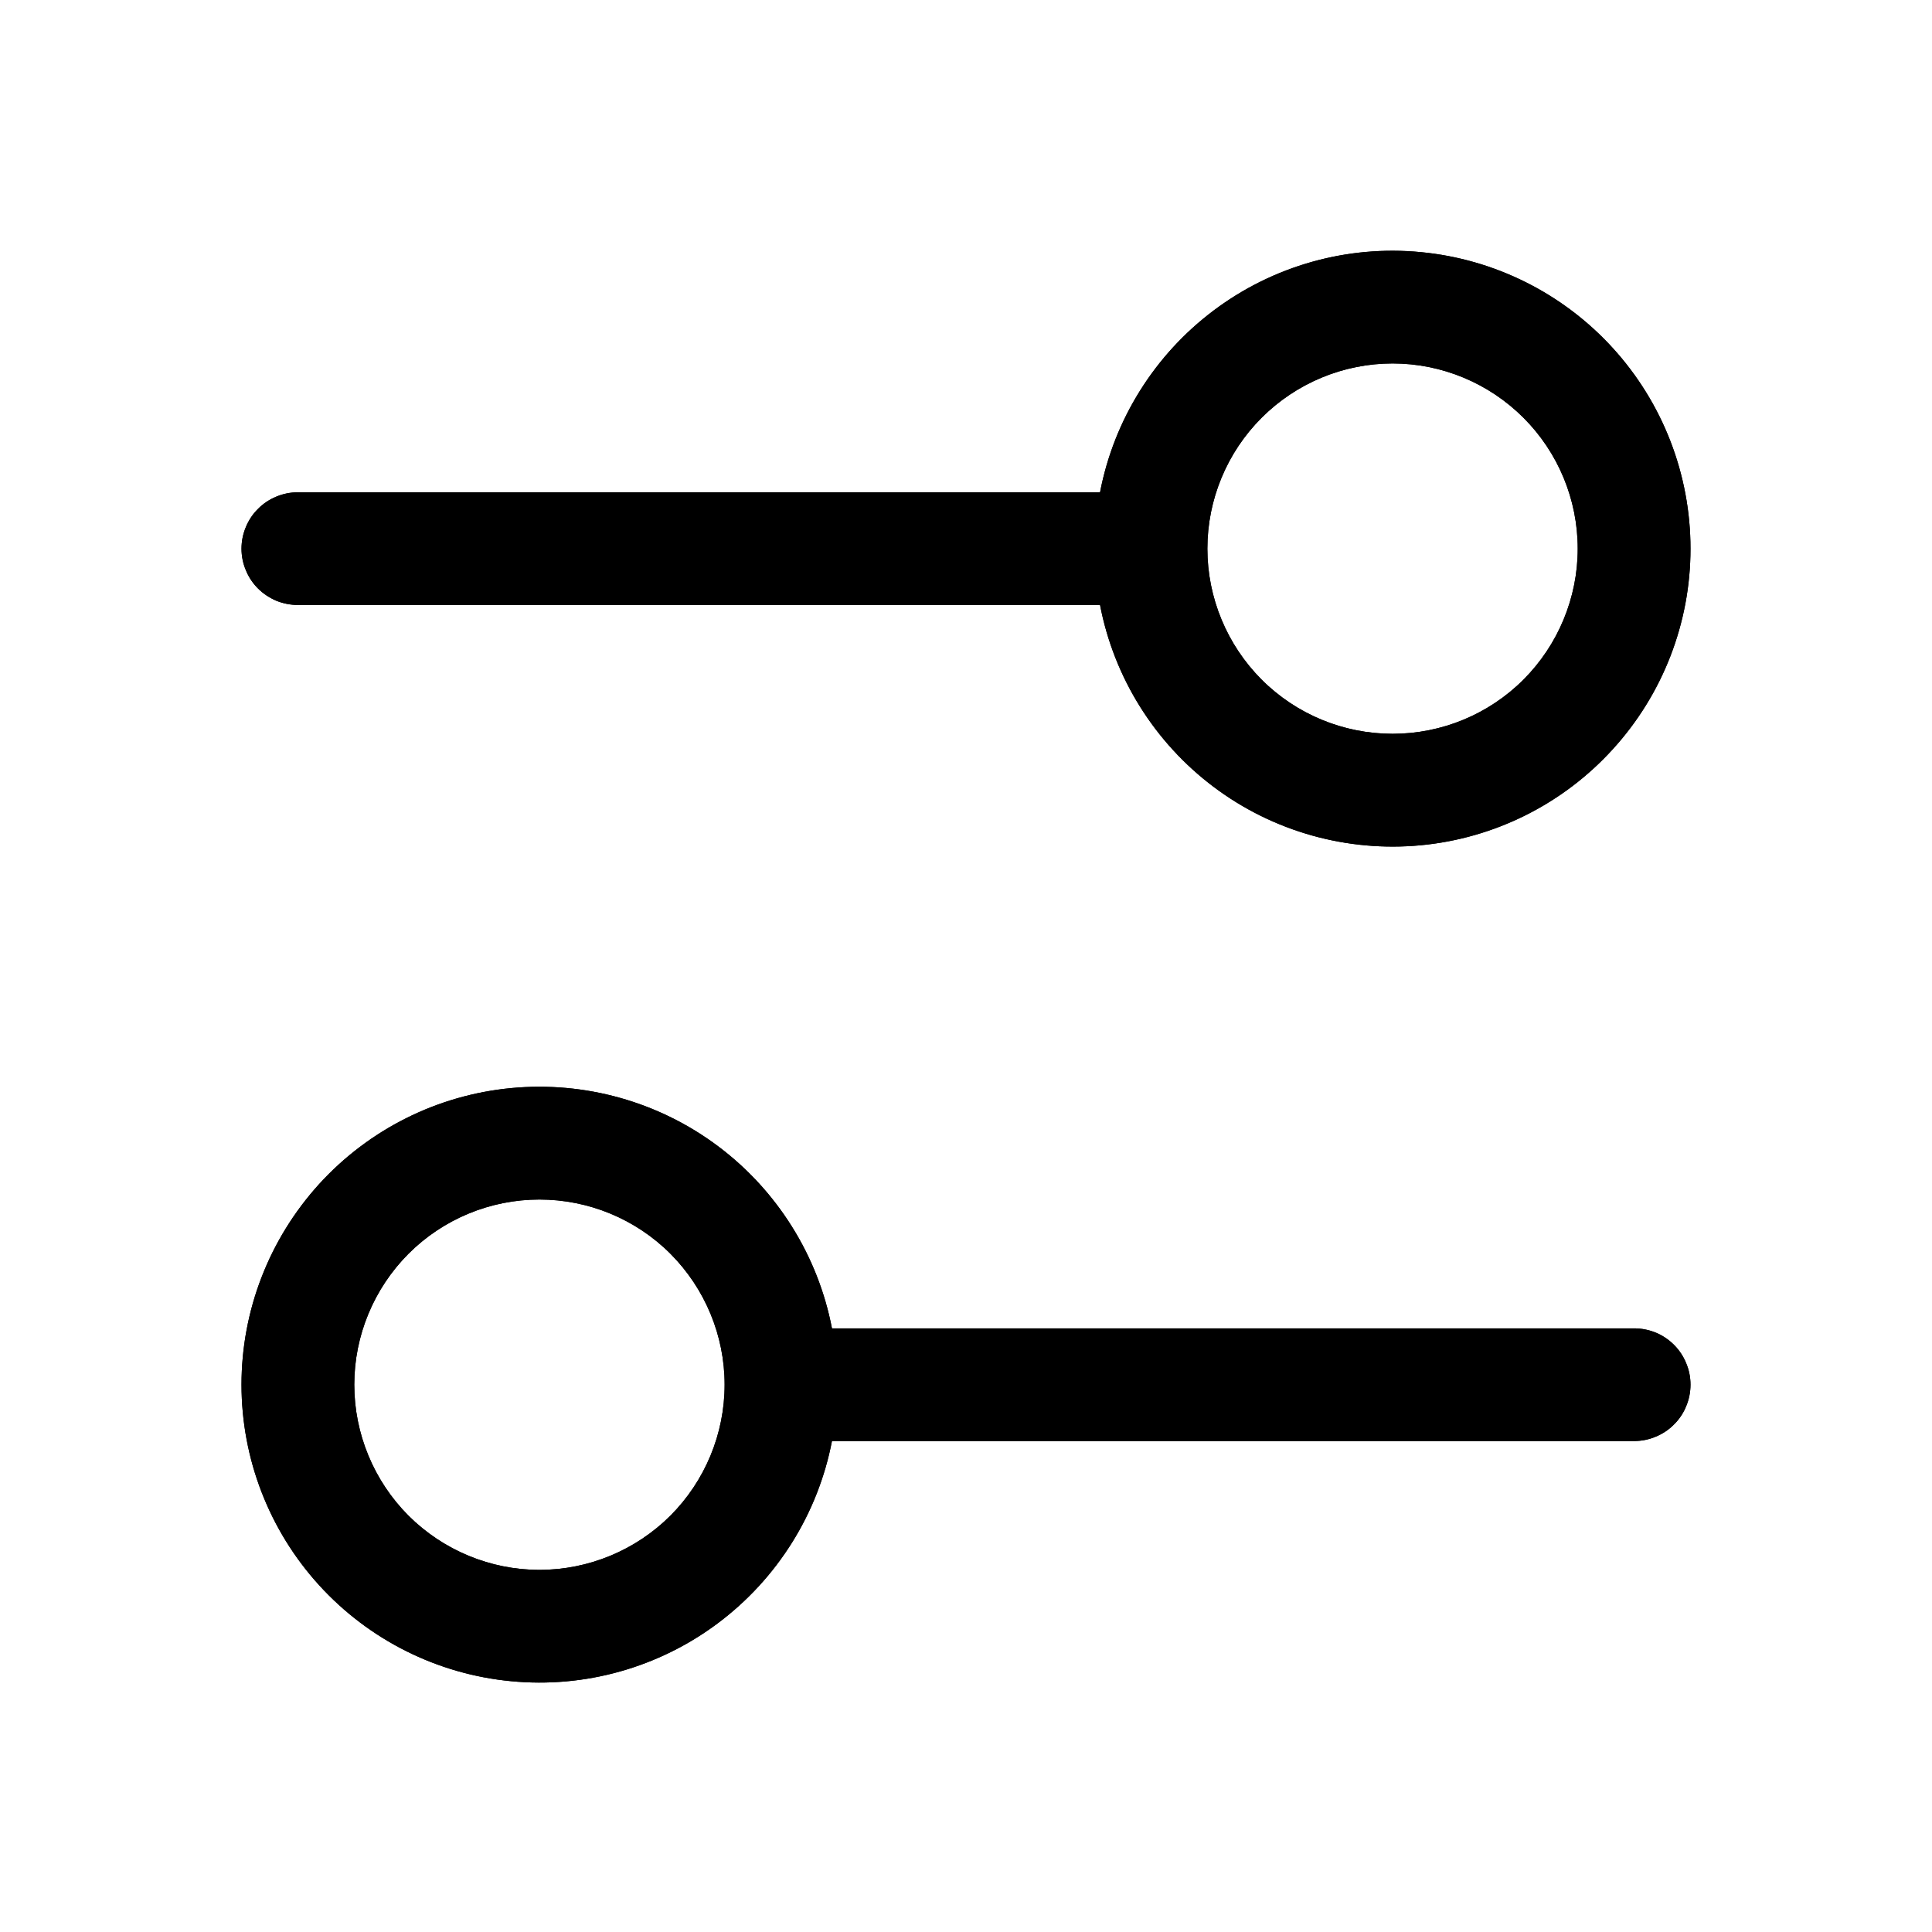 <svg width="16" height="16" viewBox="0 0 16 16" xmlns="http://www.w3.org/2000/svg">
<path d="M11.533 3.01C11.126 3.01 10.736 3.172 10.448 3.46C10.161 3.747 9.999 4.137 9.999 4.544C9.999 4.95 10.161 5.34 10.448 5.628C10.736 5.916 11.126 6.077 11.533 6.077C11.939 6.077 12.329 5.916 12.617 5.628C12.904 5.34 13.066 4.95 13.066 4.544C13.066 4.137 12.904 3.747 12.617 3.46C12.329 3.172 11.939 3.01 11.533 3.01ZM9.11 4.077C9.226 3.474 9.563 2.937 10.054 2.569C10.545 2.201 11.156 2.029 11.767 2.088C12.378 2.146 12.945 2.43 13.358 2.884C13.771 3.338 14 3.93 14 4.544C14 5.158 13.771 5.749 13.358 6.203C12.945 6.658 12.378 6.942 11.767 7C11.156 7.058 10.545 6.887 10.054 6.519C9.563 6.151 9.226 5.613 9.11 5.01L2.467 5.01C2.405 5.01 2.345 4.998 2.288 4.975C2.232 4.951 2.18 4.917 2.137 4.874C2.093 4.83 2.059 4.779 2.036 4.722C2.012 4.666 2 4.605 2 4.544C2 4.482 2.012 4.422 2.036 4.365C2.059 4.309 2.093 4.257 2.137 4.214C2.18 4.17 2.232 4.136 2.288 4.113C2.345 4.089 2.405 4.077 2.467 4.077L9.11 4.077Z"/>
<path d="M11.533 3.01C11.126 3.01 10.736 3.172 10.448 3.46C10.161 3.747 9.999 4.137 9.999 4.544C9.999 4.95 10.161 5.34 10.448 5.628C10.736 5.916 11.126 6.077 11.533 6.077C11.939 6.077 12.329 5.916 12.617 5.628C12.904 5.34 13.066 4.95 13.066 4.544C13.066 4.137 12.904 3.747 12.617 3.46C12.329 3.172 11.939 3.01 11.533 3.01ZM9.11 4.077C9.226 3.474 9.563 2.937 10.054 2.569C10.545 2.201 11.156 2.029 11.767 2.088C12.378 2.146 12.945 2.43 13.358 2.884C13.771 3.338 14 3.93 14 4.544C14 5.158 13.771 5.749 13.358 6.203C12.945 6.658 12.378 6.942 11.767 7C11.156 7.058 10.545 6.887 10.054 6.519C9.563 6.151 9.226 5.613 9.11 5.01L2.467 5.01C2.405 5.01 2.345 4.998 2.288 4.975C2.232 4.951 2.18 4.917 2.137 4.874C2.093 4.83 2.059 4.779 2.036 4.722C2.012 4.666 2 4.605 2 4.544C2 4.482 2.012 4.422 2.036 4.365C2.059 4.309 2.093 4.257 2.137 4.214C2.18 4.17 2.232 4.136 2.288 4.113C2.345 4.089 2.405 4.077 2.467 4.077L9.11 4.077Z"/>
<path d="M4.467 13.001C4.874 13.001 5.264 12.839 5.552 12.552C5.839 12.264 6.001 11.874 6.001 11.467C6.001 11.061 5.839 10.671 5.552 10.383C5.264 10.095 4.874 9.934 4.467 9.934C4.061 9.934 3.671 10.095 3.383 10.383C3.096 10.671 2.934 11.061 2.934 11.467C2.934 11.874 3.096 12.264 3.383 12.552C3.671 12.839 4.061 13.001 4.467 13.001ZM6.89 11.934C6.774 12.537 6.437 13.074 5.946 13.442C5.455 13.81 4.844 13.982 4.233 13.923C3.622 13.865 3.055 13.581 2.642 13.127C2.229 12.673 2 12.081 2 11.467C2 10.853 2.229 10.262 2.642 9.807C3.055 9.353 3.622 9.069 4.233 9.011C4.844 8.953 5.455 9.124 5.946 9.492C6.437 9.86 6.774 10.398 6.89 11.001L13.533 11.001C13.595 11.001 13.655 11.013 13.712 11.036C13.768 11.059 13.82 11.094 13.863 11.137C13.907 11.181 13.941 11.232 13.964 11.289C13.988 11.345 14 11.406 14 11.467C14 11.528 13.988 11.589 13.964 11.646C13.941 11.703 13.907 11.754 13.863 11.797C13.82 11.841 13.768 11.875 13.712 11.898C13.655 11.922 13.595 11.934 13.533 11.934L6.89 11.934Z"/>
<path d="M4.467 13.001C4.874 13.001 5.264 12.839 5.552 12.552C5.839 12.264 6.001 11.874 6.001 11.467C6.001 11.061 5.839 10.671 5.552 10.383C5.264 10.095 4.874 9.934 4.467 9.934C4.061 9.934 3.671 10.095 3.383 10.383C3.096 10.671 2.934 11.061 2.934 11.467C2.934 11.874 3.096 12.264 3.383 12.552C3.671 12.839 4.061 13.001 4.467 13.001ZM6.89 11.934C6.774 12.537 6.437 13.074 5.946 13.442C5.455 13.81 4.844 13.982 4.233 13.923C3.622 13.865 3.055 13.581 2.642 13.127C2.229 12.673 2 12.081 2 11.467C2 10.853 2.229 10.262 2.642 9.807C3.055 9.353 3.622 9.069 4.233 9.011C4.844 8.953 5.455 9.124 5.946 9.492C6.437 9.86 6.774 10.398 6.89 11.001L13.533 11.001C13.595 11.001 13.655 11.013 13.712 11.036C13.768 11.059 13.82 11.094 13.863 11.137C13.907 11.181 13.941 11.232 13.964 11.289C13.988 11.345 14 11.406 14 11.467C14 11.528 13.988 11.589 13.964 11.646C13.941 11.703 13.907 11.754 13.863 11.797C13.82 11.841 13.768 11.875 13.712 11.898C13.655 11.922 13.595 11.934 13.533 11.934L6.89 11.934Z"/>
</svg>
